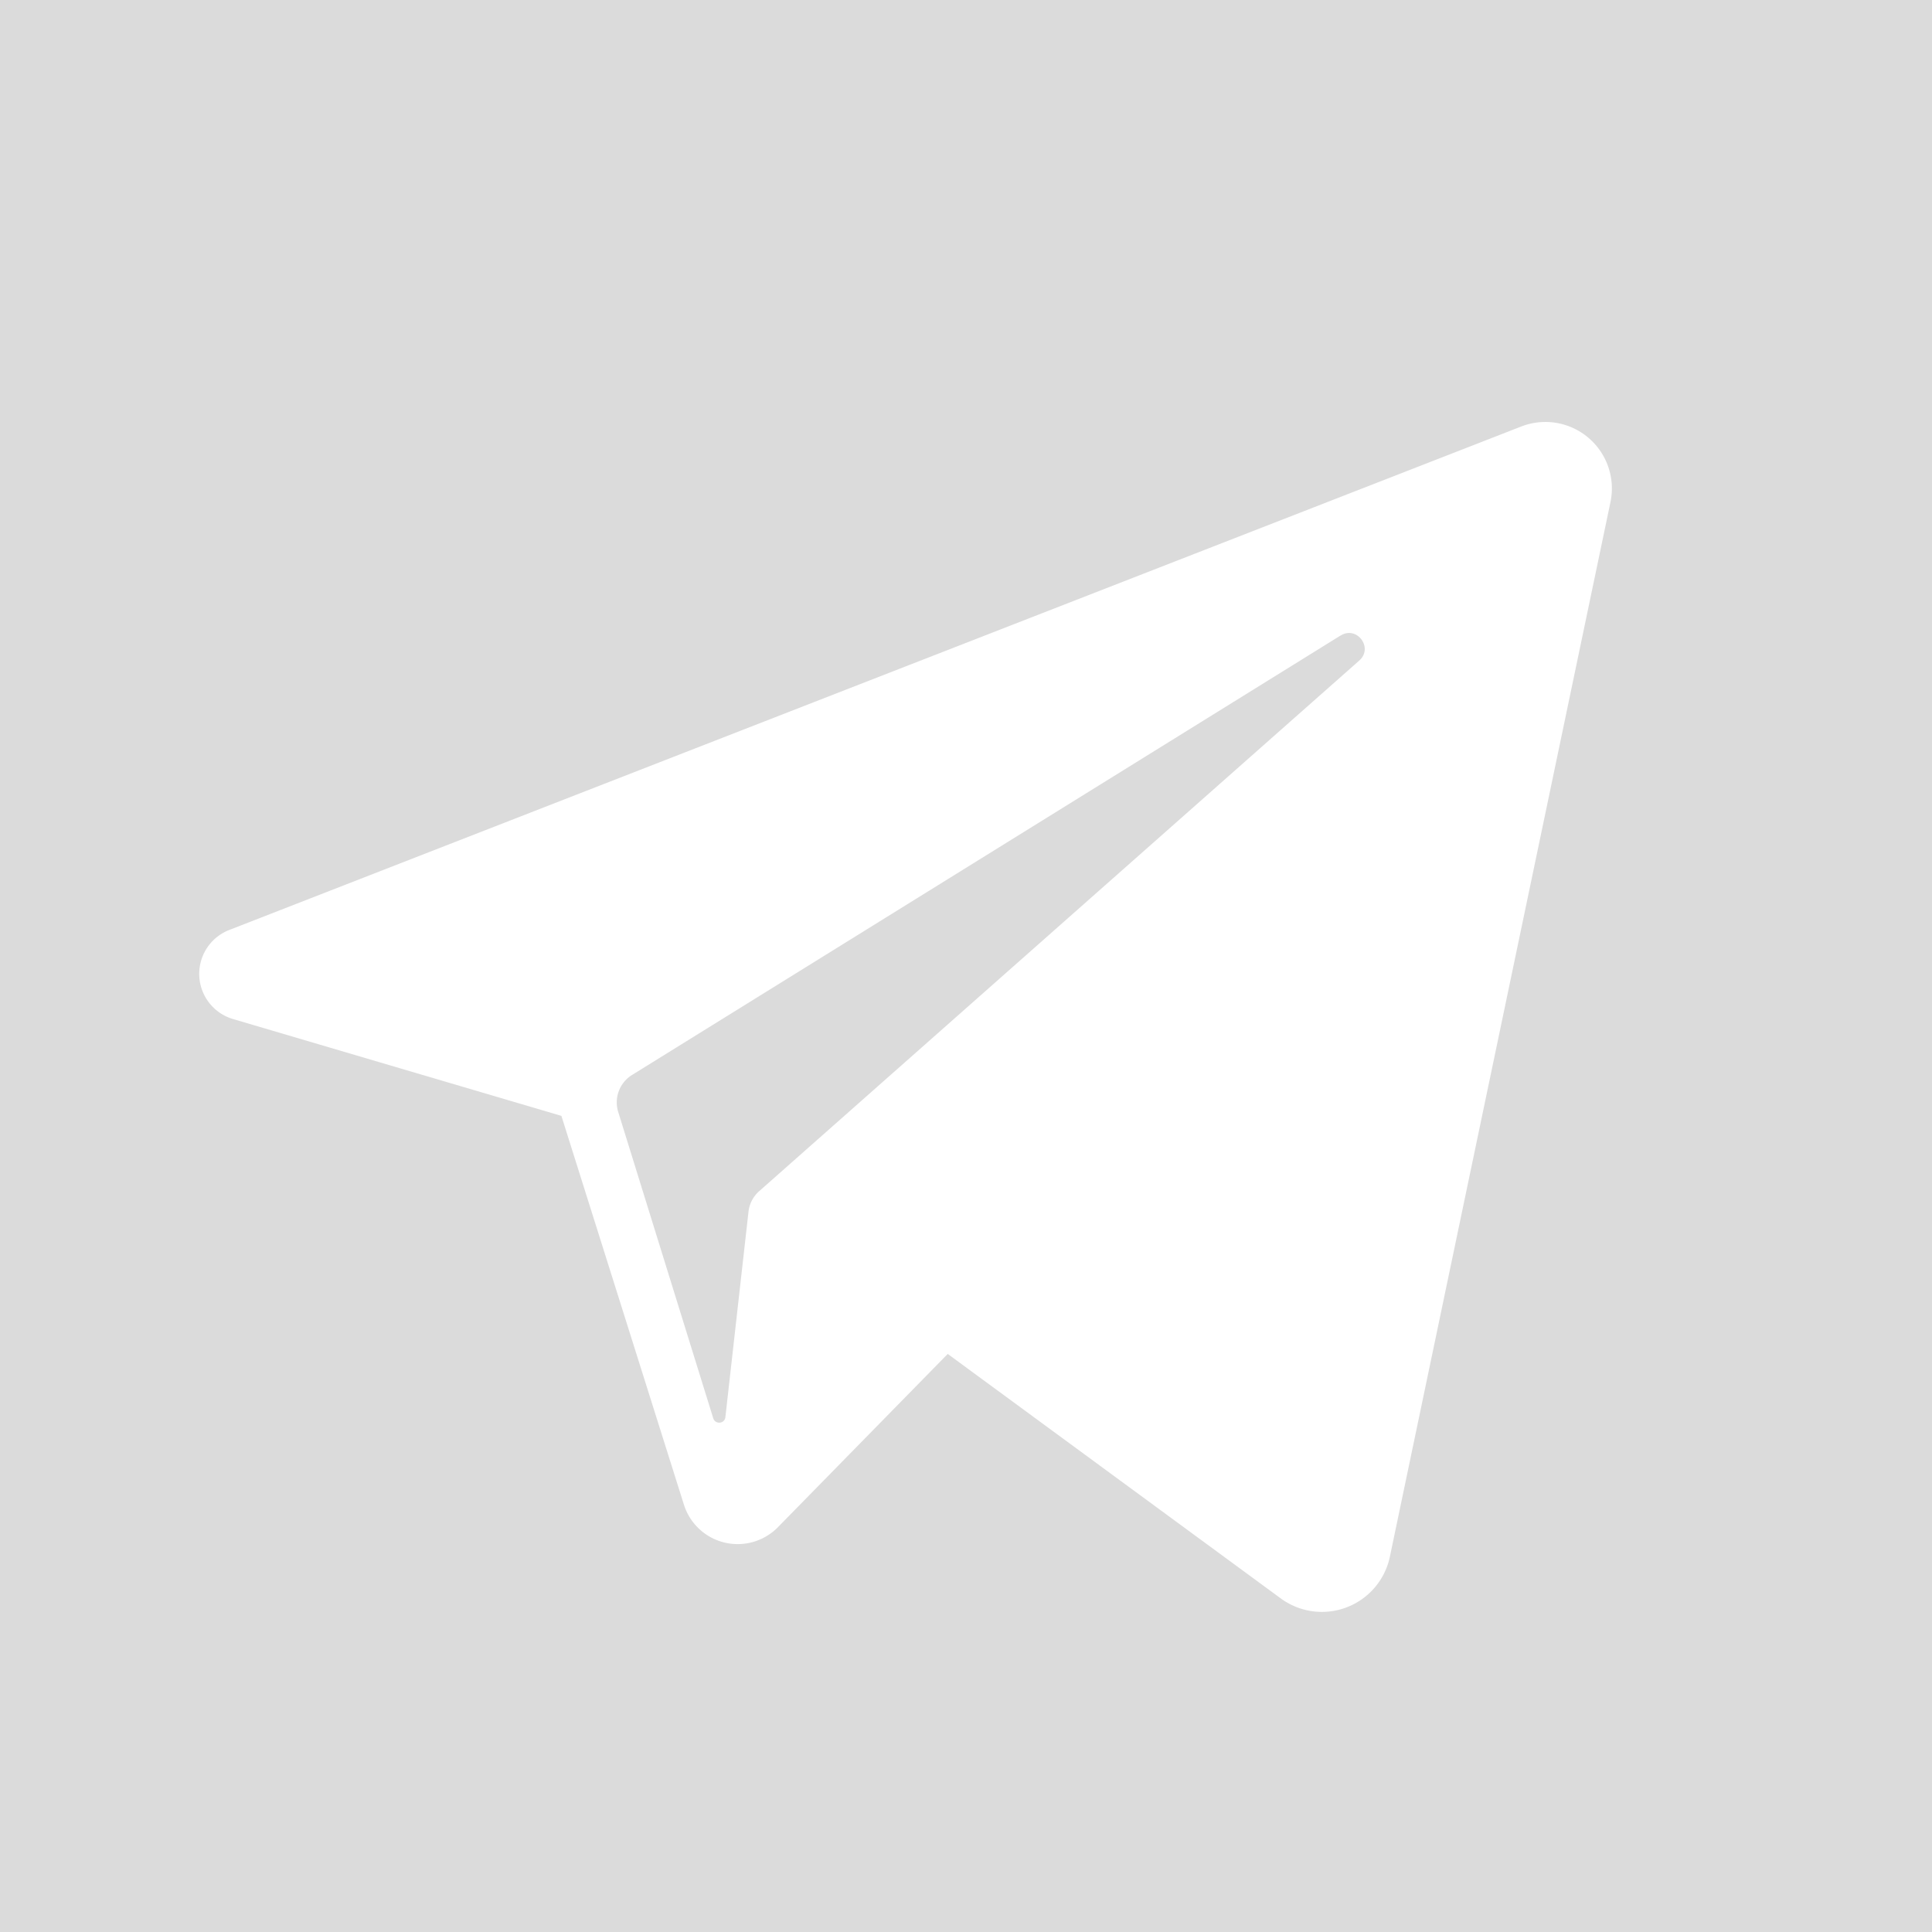 <svg width="24" height="24" fill="none" xmlns="http://www.w3.org/2000/svg"><path d="m16.654 7.894-8.803 5.46a.4.4 0 0 0-.171.46l1.18 3.804c.025.08.142.07.151-.014l.287-2.551a.4.4 0 0 1 .133-.256l7.455-6.592c.178-.158-.03-.436-.232-.31Z" fill="#DBDBDB"/><path d="M0 0v24h24V0H0Zm20.006 6.236-2.74 13.1a.863.863 0 0 1-1.356.52l-4.137-3.037-2.11 2.153a.7.7 0 0 1-1.167-.28l-1.522-4.83-4.079-1.203a.585.585 0 0 1-.046-1.107l16.049-6.254a.826.826 0 0 1 1.108.938Z" fill="#DBDBDB"/></svg>